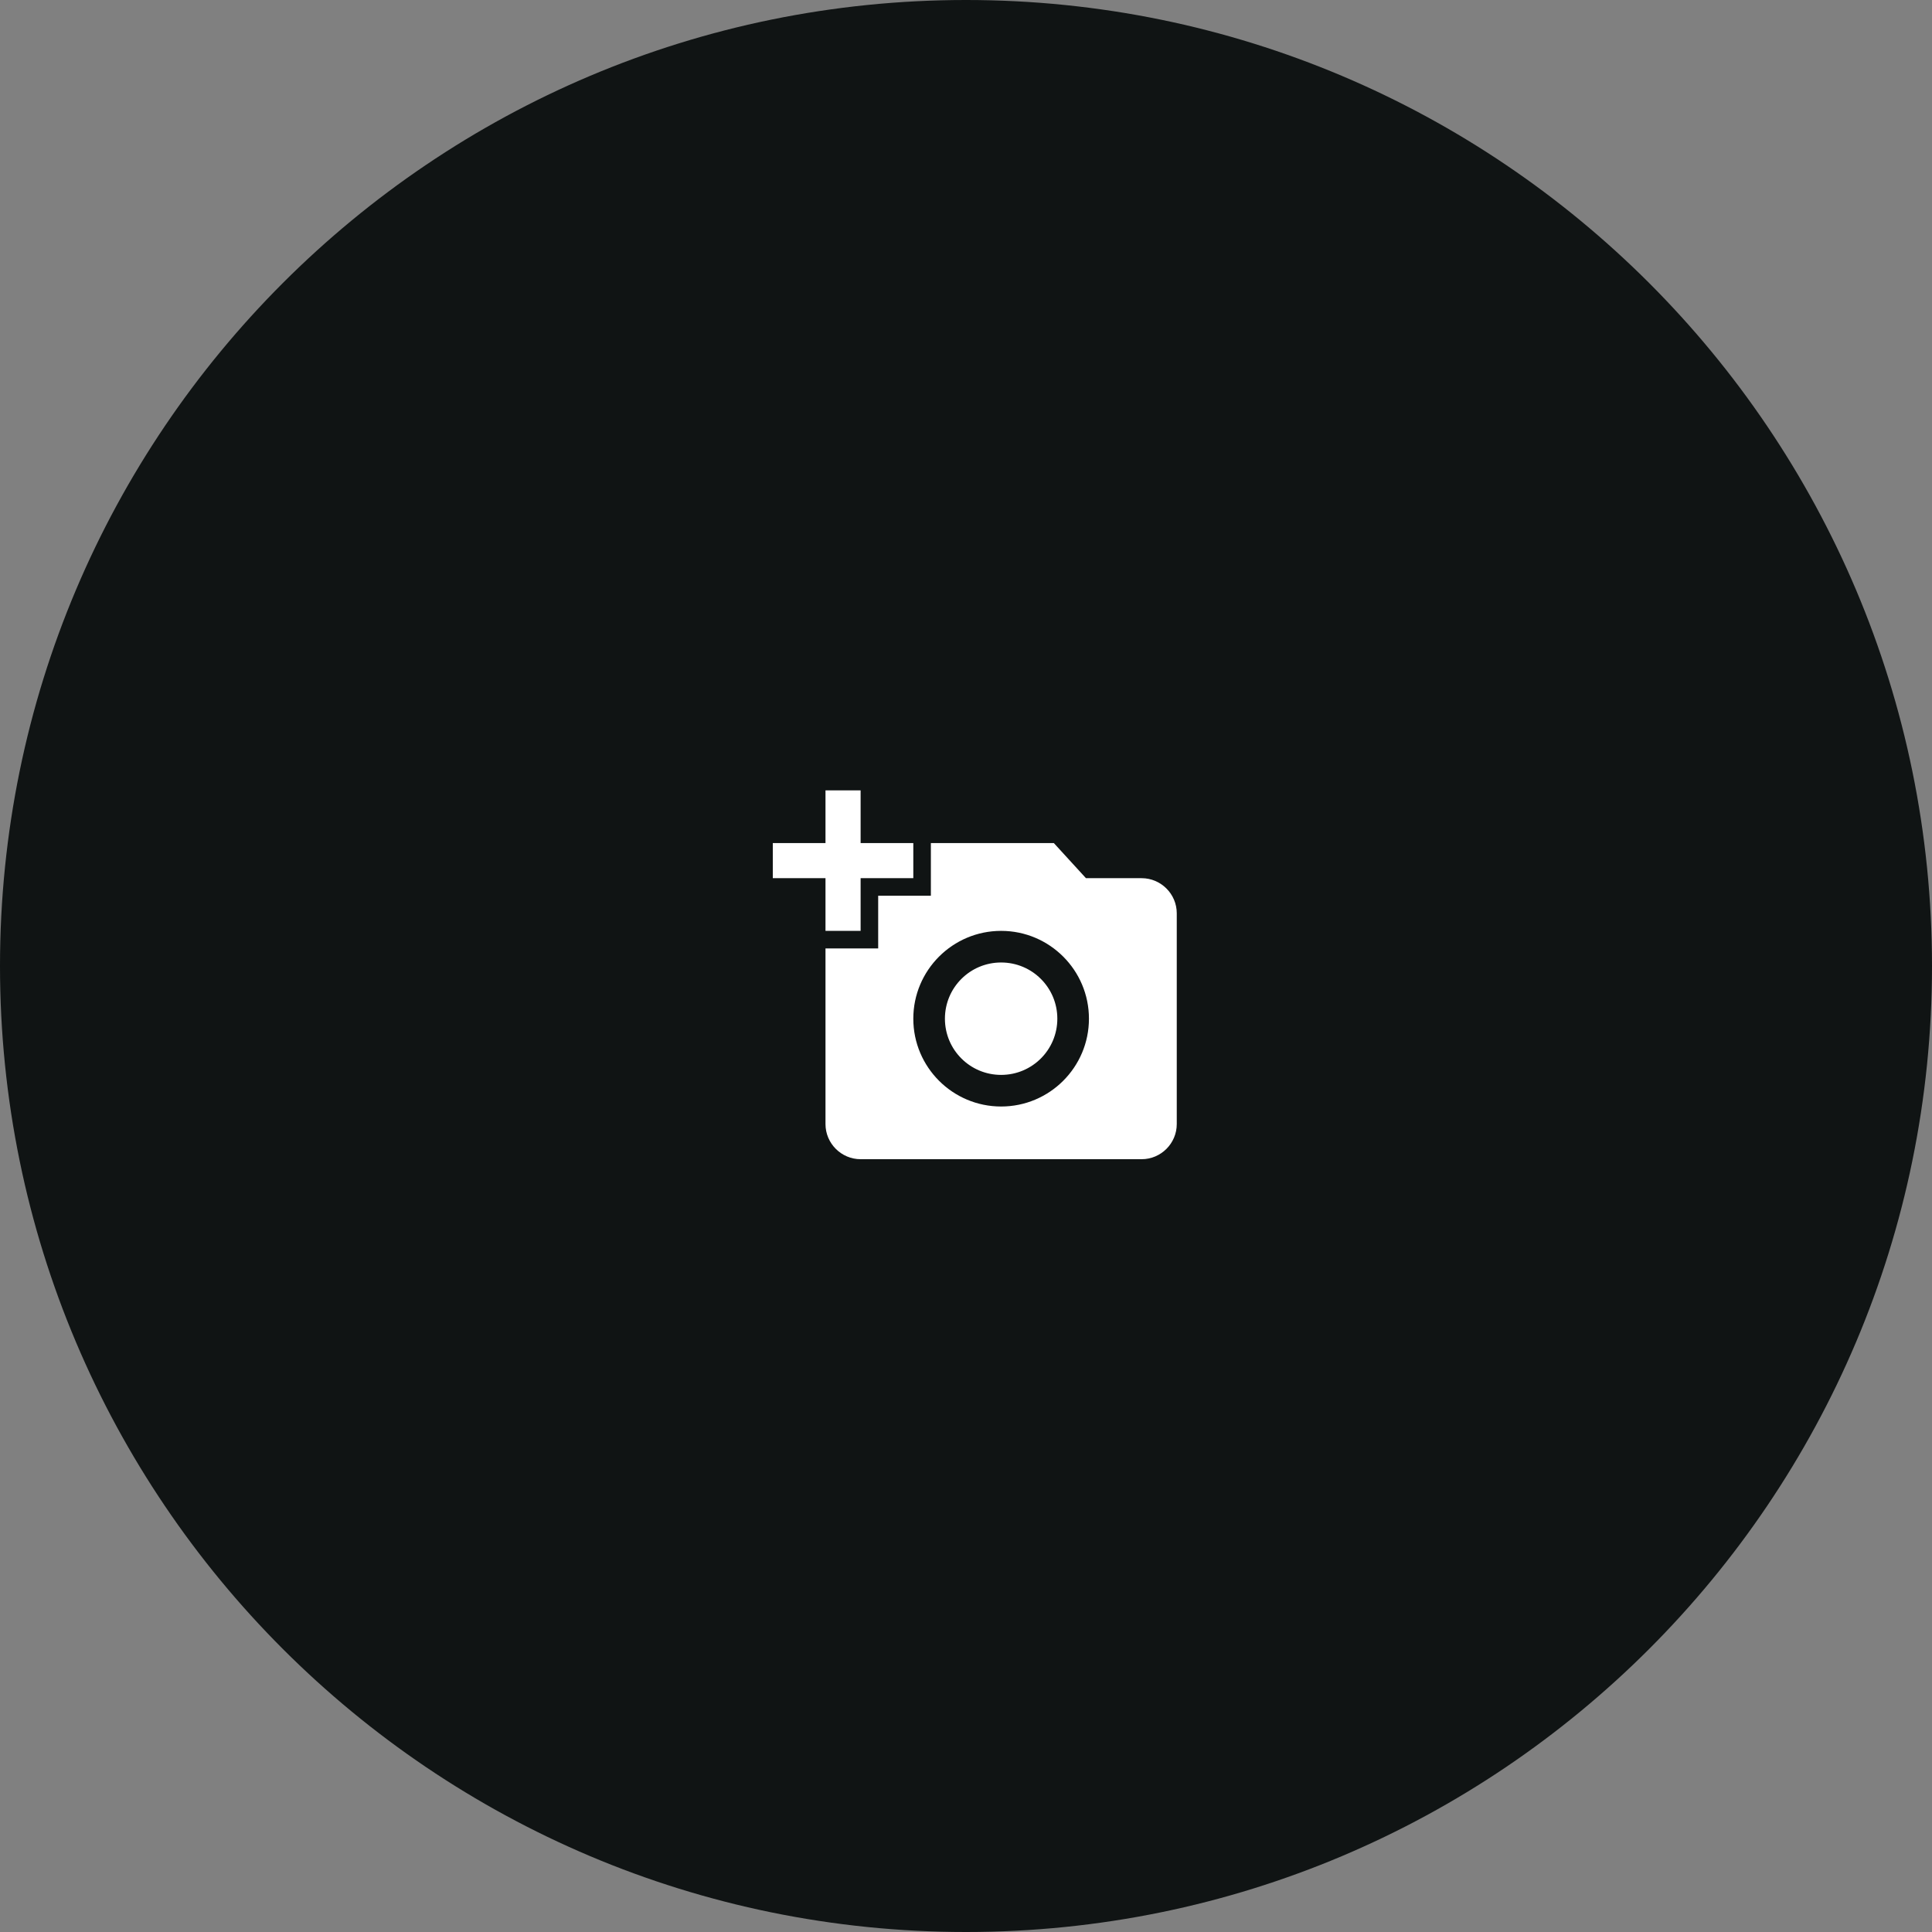 <svg id="SvgjsSvg1000" xmlns="http://www.w3.org/2000/svg" version="1.1" xmlns:xlink="http://www.w3.org/1999/xlink" xmlns:svgjs="http://svgjs.com/svgjs" width="110" height="110" viewBox="0 0 110 110"><rect x="0" y="0" width="110" height="110" fill="#808080" stroke="none"/><title>Oval 3</title><desc>Created with Avocode.</desc><defs id="SvgjsDefs1001"></defs><path id="SvgjsPath1007" d="M389 251C389 220.624 413.624 196 444 196C474.376 196 499 220.624 499 251C499 281.376 474.376 306 444 306C413.624 306 389 281.376 389 251Z " fill="#101414" fill-opacity="1" transform="matrix(1,0,0,1,-389,-196)"></path><path id="SvgjsPath1008" d="M439 250L436 250L436 260C436 261.1 436.9 262 438 262L454 262C455.1 262 456 261.1 456 260L456 248C456 246.9 455.1 246 454 246L450.83 246L449 244L442 244L442 247L439 247ZM446 259C443.24 259 441 256.76 441 254C441 251.24 443.24 249 446 249C448.76 249 451 251.24 451 254C451 256.76 448.76 259 446 259ZM436 244L433 244L433 246L436 246L436 249L438 249L438 246L441 246L441 244L438 244L438 241L436 241ZM442.8 254C442.8 252.23 444.23 250.8 446 250.8C447.77 250.8 449.2 252.23 449.2 254C449.2 255.77 447.77 257.2 446 257.2C444.23 257.2 442.8 255.77 442.8 254Z " fill="#ffffff" fill-opacity="1" transform="matrix(1,0,0,1,-389,-196)"></path></svg>